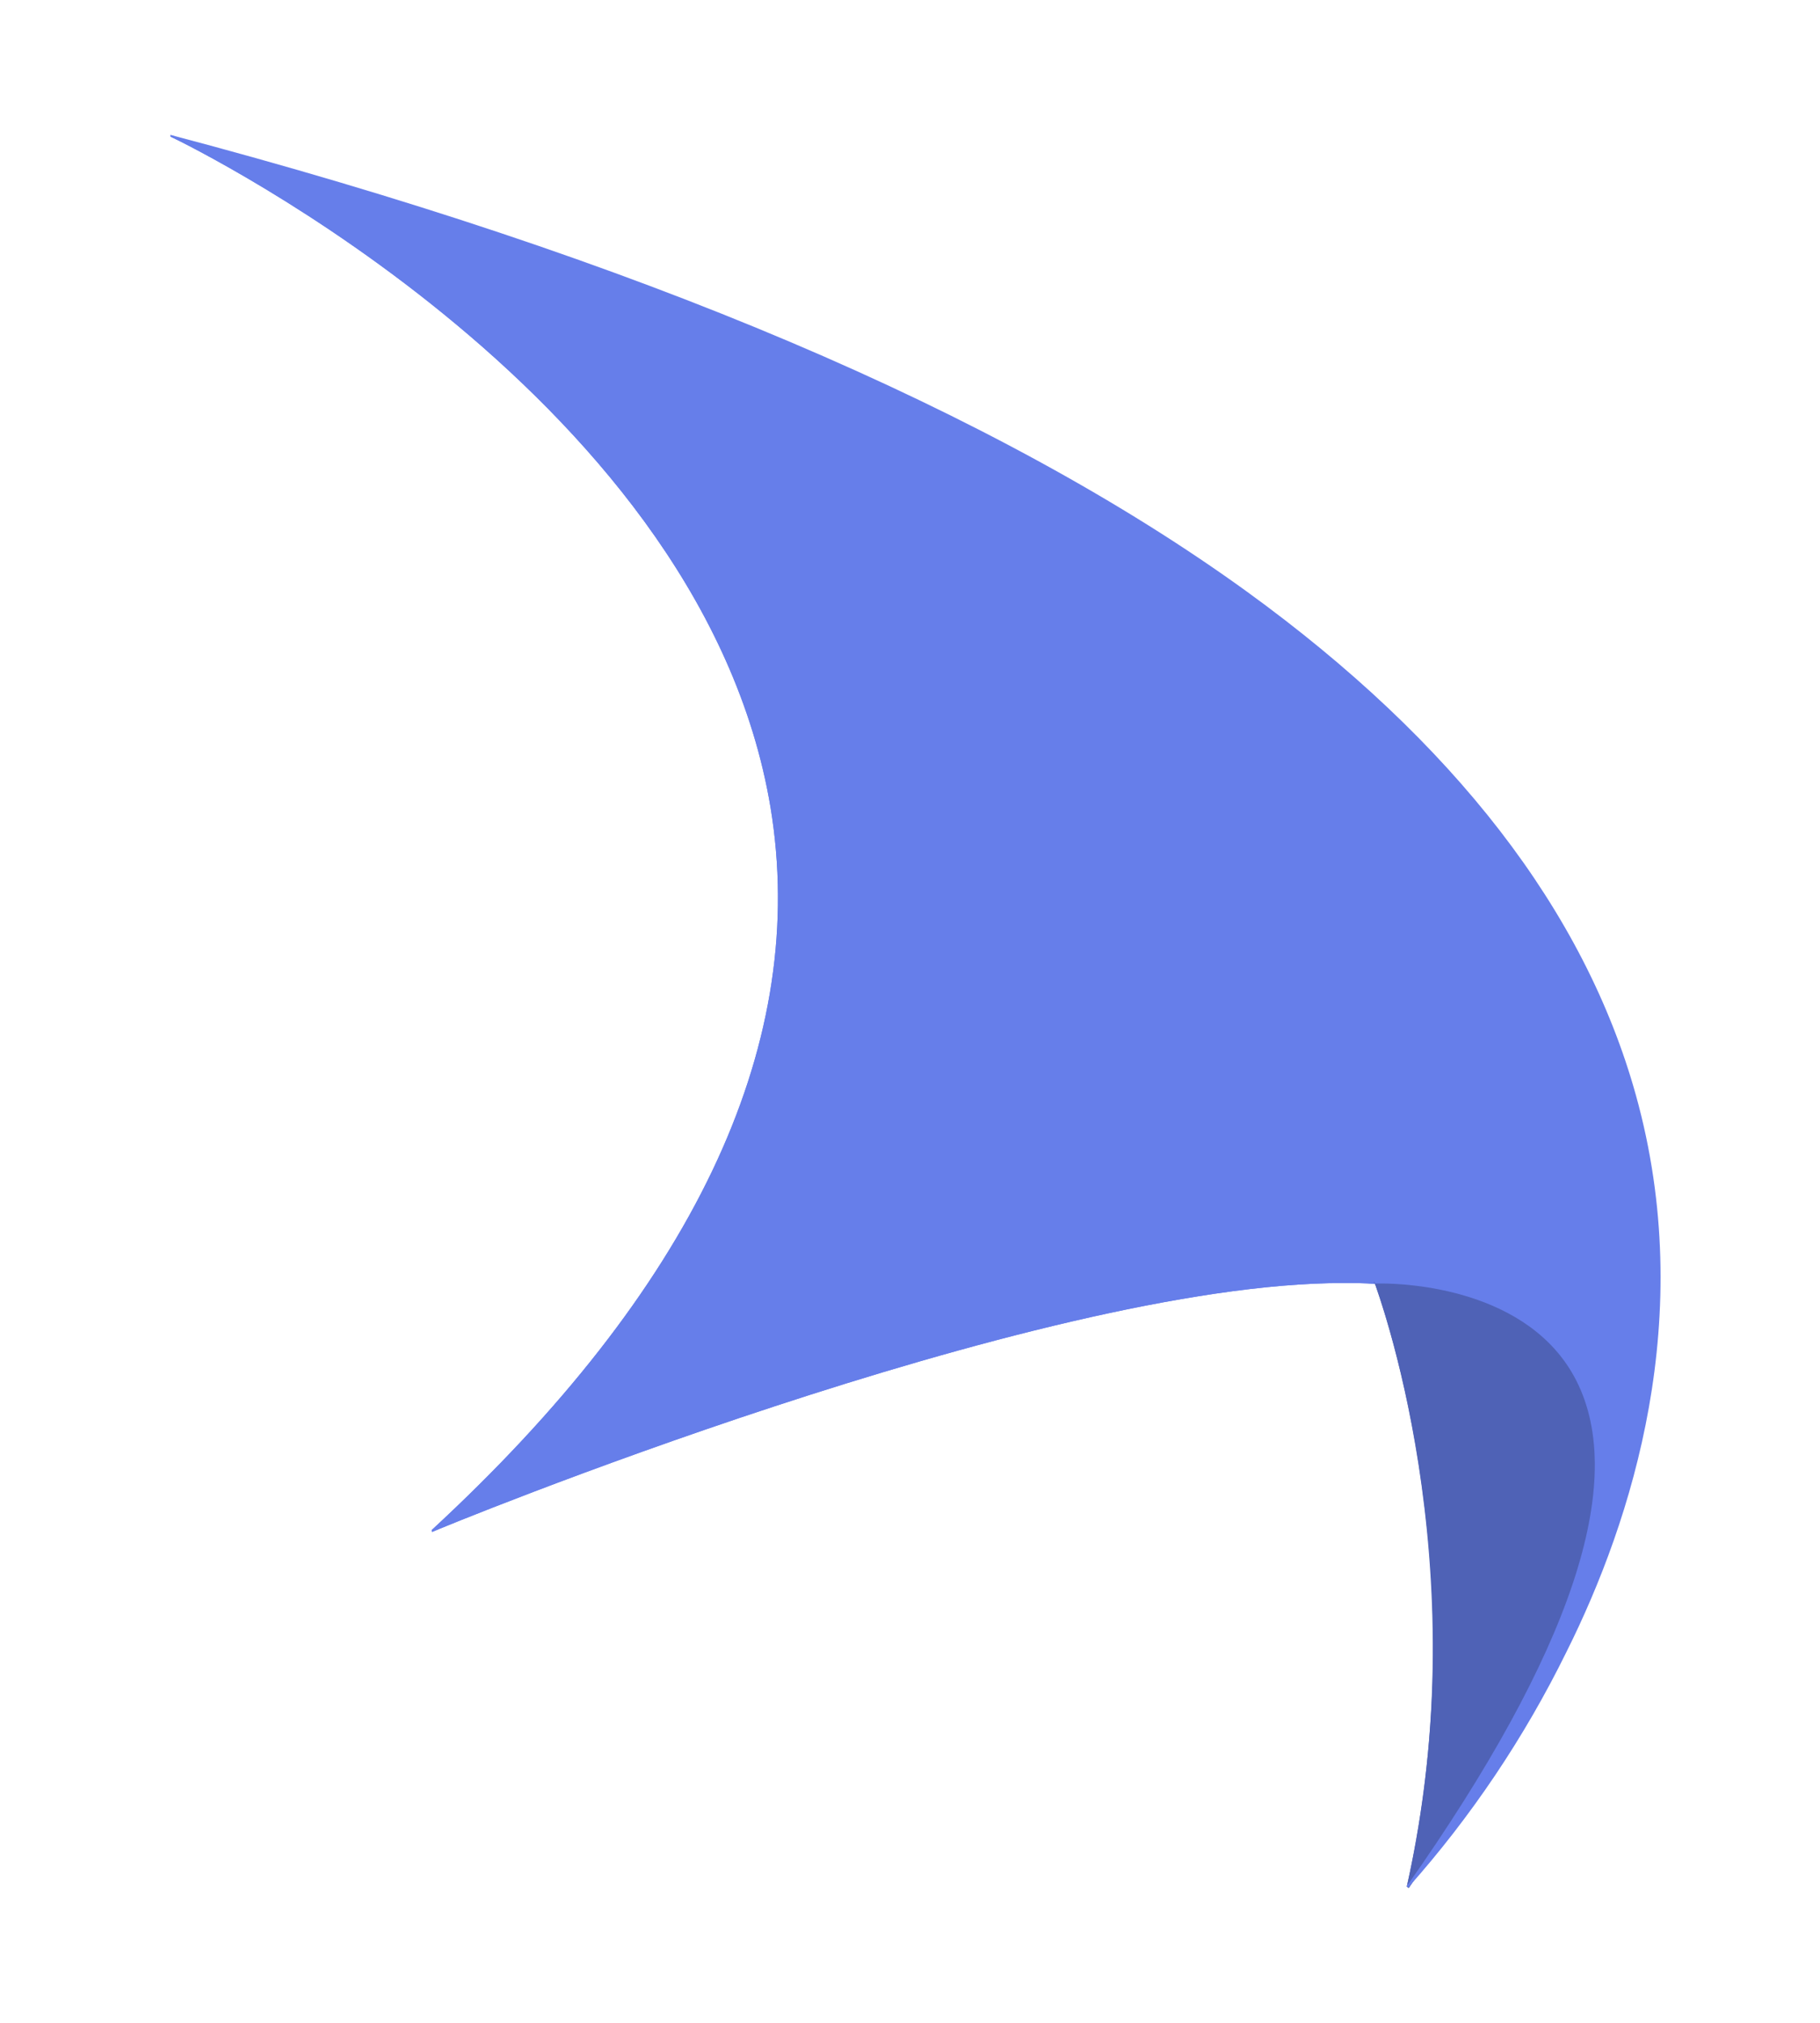 <svg width="54" height="60" viewBox="0 0 54 60" fill="none" xmlns="http://www.w3.org/2000/svg">
<path d="M12.808 45.384C20.518 38.265 23.917 31.16 22.909 24.251C21.084 11.888 5.733 4.377 5.07 4.056L5.097 4.014C12.144 7.314 18.404 11.175 23.71 15.454C27.966 18.867 31.614 22.573 34.557 26.461C39.573 33.077 40.816 38 40.83 38.042V38.084H40.789C40.499 38.056 40.181 38.056 39.849 38.056C30.715 38.056 12.987 45.356 12.821 45.44L12.808 45.384Z" fill="#667EEA"/>
<path d="M12.808 45.384C20.518 38.265 23.917 31.16 22.909 24.251C21.084 11.888 5.733 4.377 5.07 4.056L5.097 4.014C12.144 7.314 18.404 11.175 23.71 15.454C27.966 18.867 31.614 22.573 34.557 26.461C39.573 33.077 40.816 38 40.83 38.042V38.084H40.789C40.499 38.056 40.181 38.056 39.849 38.056C30.715 38.056 12.987 45.356 12.821 45.44L12.808 45.384Z" fill="#667EEA"/>
<path d="M41.741 55.958C42.574 52.186 42.742 48.294 42.239 44.462C41.755 40.602 40.788 38.084 40.788 38.056L40.76 38.028H40.981C41.714 38.028 45.403 38.168 46.812 40.937C48.374 43.986 46.674 49.049 41.796 56L41.741 55.958Z" fill="#4F62B6"/>
<path d="M41.741 55.958C43.91 46.364 40.815 38.14 40.788 38.056L40.76 38.028H40.981C41.714 38.028 45.403 38.168 46.812 40.937C48.374 43.986 46.674 49.049 41.796 56L41.741 55.958Z" fill="#4F62B6"/>
<path d="M41.741 55.944C46.619 49.021 48.304 43.972 46.77 40.951C45.375 38.21 41.699 38.07 40.981 38.07H40.787V38.042C40.787 38 39.53 33.091 34.514 26.489C29.885 20.392 21.028 11.552 5.068 4.056H5.054V4C18.872 7.65 29.623 12.21 37.001 17.552C43.136 22 47.019 27.021 48.539 32.489C50.363 39.049 48.429 45.091 46.48 48.993C45.234 51.529 43.654 53.881 41.782 55.986L41.741 55.944Z" fill="#667EEA"/>
</svg>
